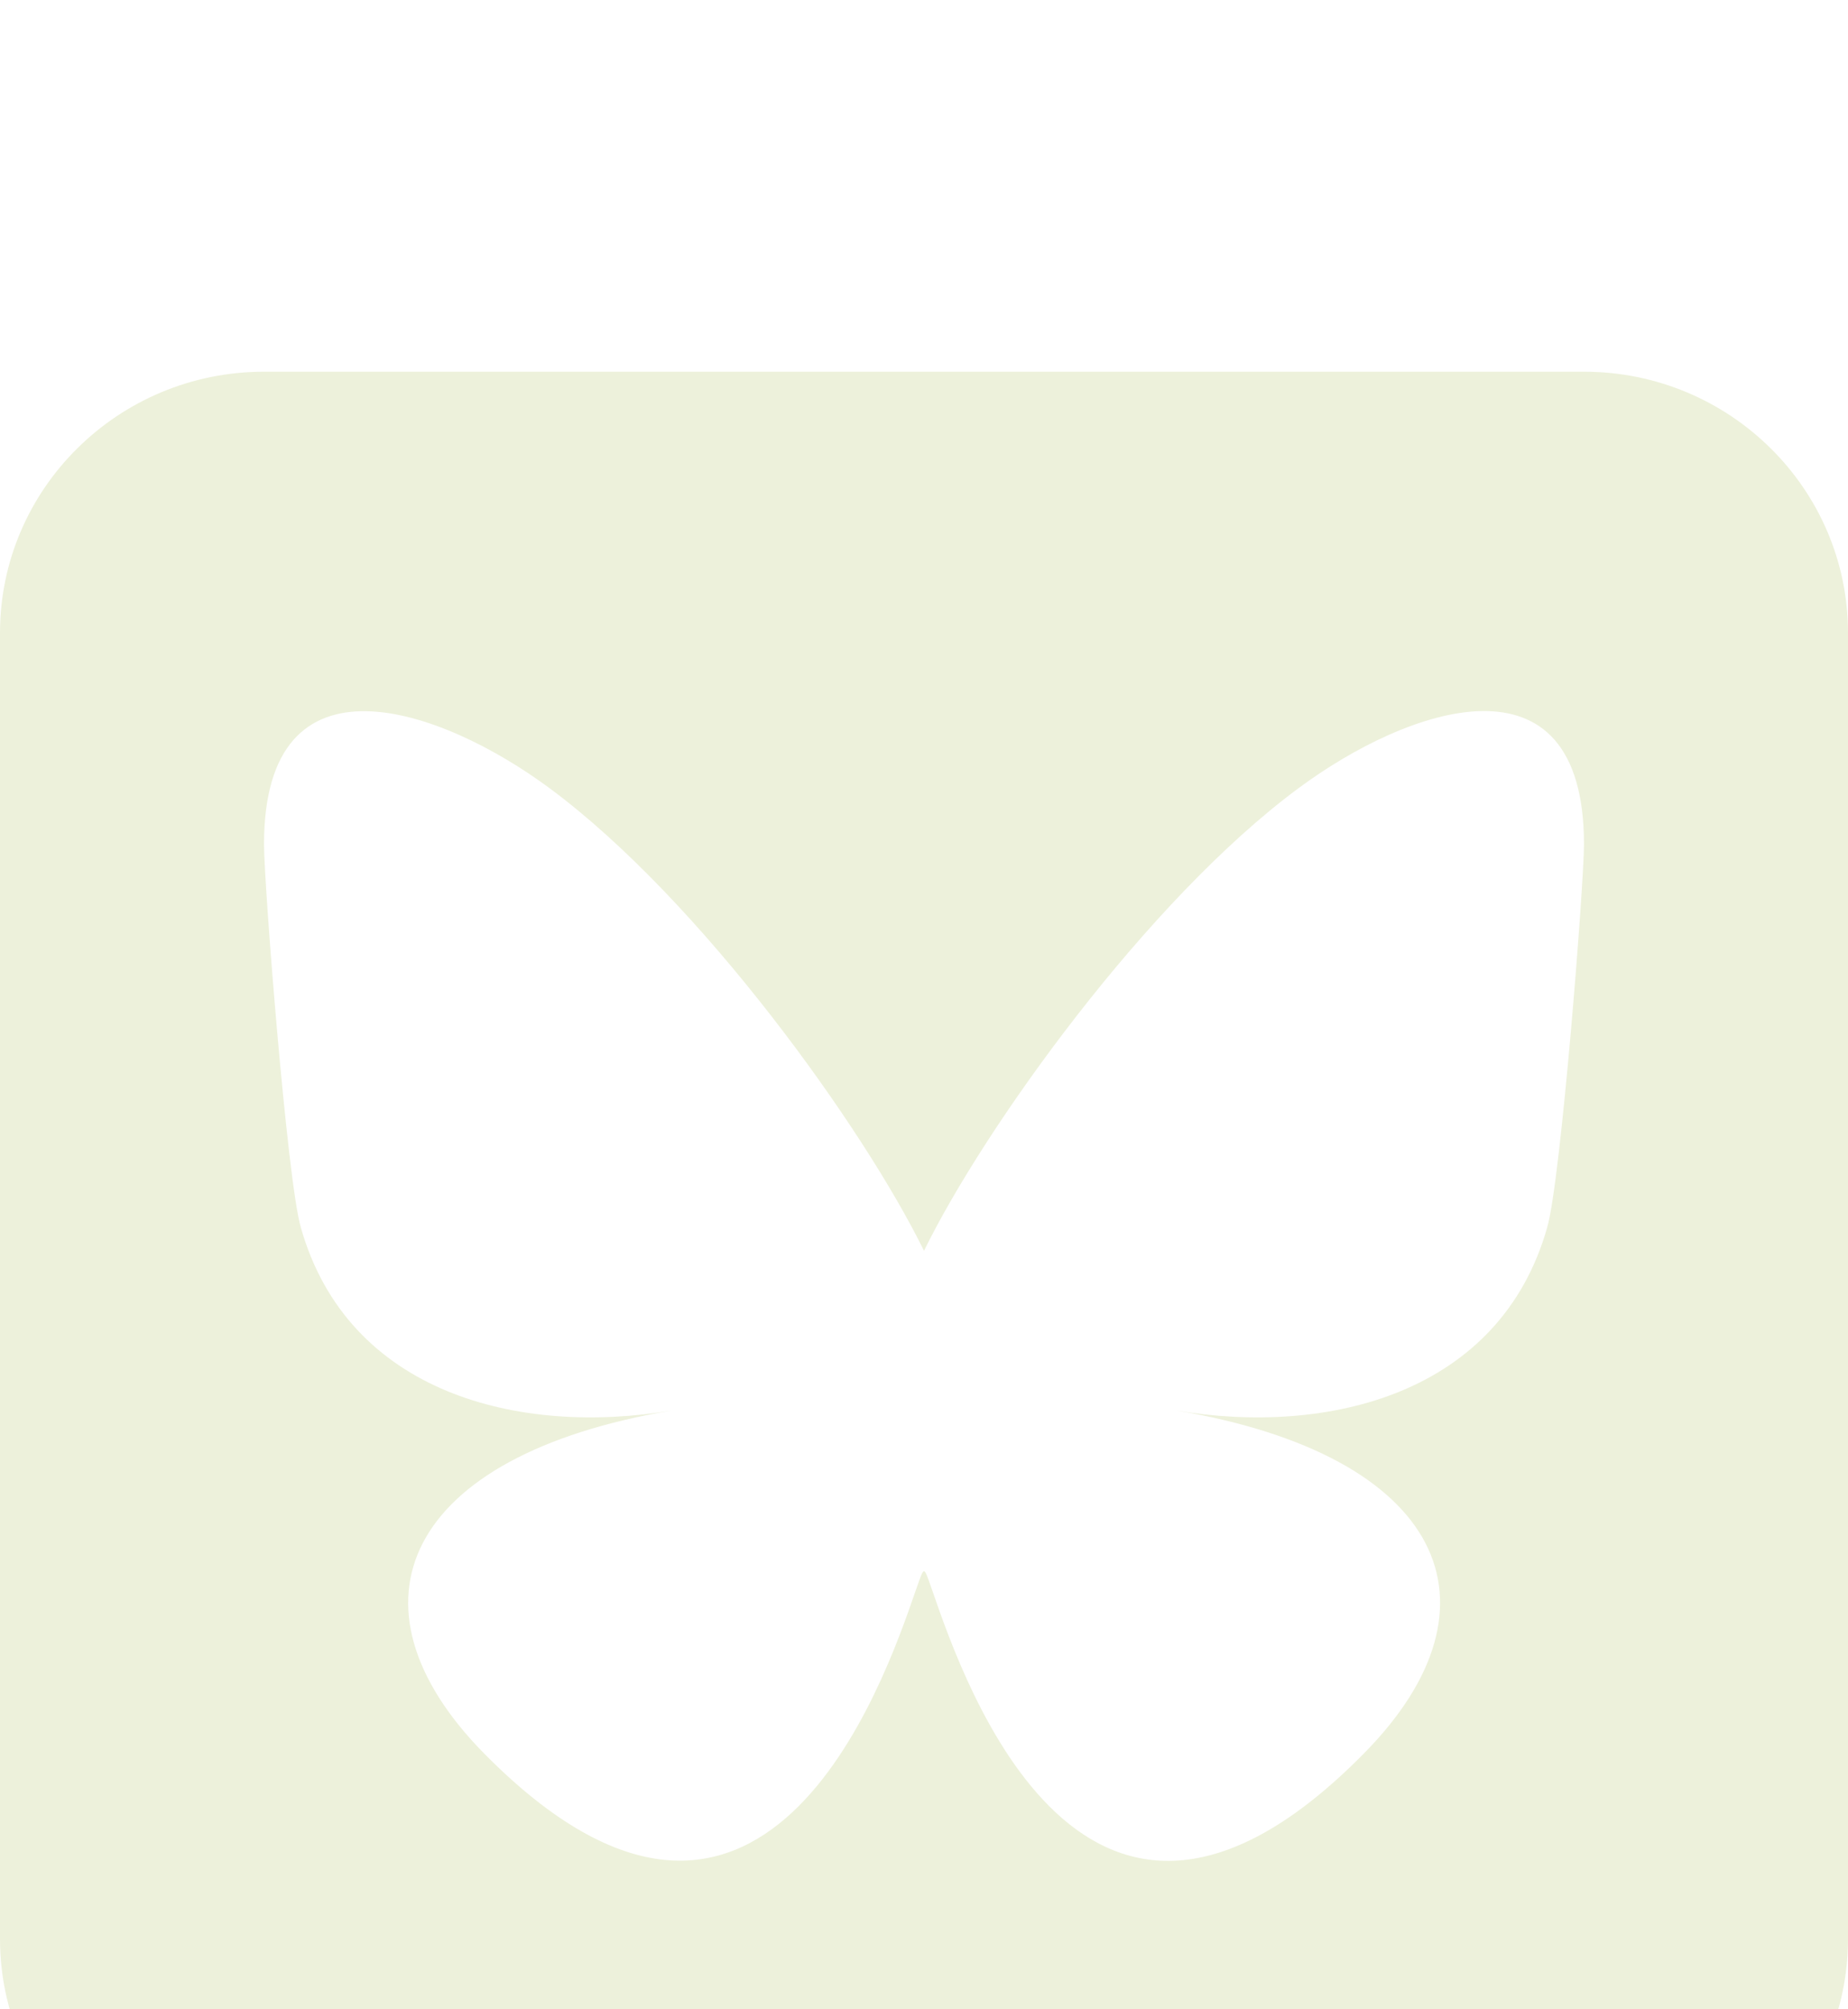 <svg width="23" height="25" viewBox="0 0 23 25" fill="none" xmlns="http://www.w3.org/2000/svg">
<g filter="url(#filter0_d_99_170)">
<path d="M3.286 0.625C1.473 0.625 0 2.082 0 3.875V20.125C0 21.918 1.473 23.375 3.286 23.375H19.714C21.527 23.375 23 21.918 23 20.125V3.875C23 2.082 21.527 0.625 19.714 0.625H3.286ZM11.5 11.563C12.244 10.04 14.272 7.206 16.157 5.81C17.517 4.799 19.714 4.022 19.714 6.505C19.714 7.003 19.427 10.675 19.257 11.269C18.672 13.341 16.536 13.869 14.637 13.549C17.959 14.107 18.806 15.961 16.978 17.814C13.512 21.334 11.998 16.931 11.608 15.803L11.592 15.758C11.546 15.626 11.521 15.55 11.5 15.55C11.479 15.55 11.454 15.626 11.408 15.758C11.402 15.773 11.397 15.788 11.392 15.803C11.002 16.931 9.488 21.328 6.022 17.814C4.2 15.961 5.042 14.107 8.363 13.549C6.464 13.869 4.328 13.341 3.743 11.269C3.573 10.675 3.286 7.003 3.286 6.505C3.286 4.022 5.488 4.804 6.844 5.81C8.728 7.206 10.756 10.045 11.5 11.563Z" fill="#EDF1DB"/>
</g>
<defs>
<filter id="filter0_d_99_170" x="-4" y="0.625" width="31" height="30.75" filterUnits="userSpaceOnUse" color-interpolation-filters="sRGB">
<feFlood flood-opacity="0" result="BackgroundImageFix"/>
<feColorMatrix in="SourceAlpha" type="matrix" values="0 0 0 0 0 0 0 0 0 0 0 0 0 0 0 0 0 0 127 0" result="hardAlpha"/>
<feOffset dy="4"/>
<feGaussianBlur stdDeviation="2"/>
<feComposite in2="hardAlpha" operator="out"/>
<feColorMatrix type="matrix" values="0 0 0 0 0 0 0 0 0 0 0 0 0 0 0 0 0 0 0.25 0"/>
<feBlend mode="normal" in2="BackgroundImageFix" result="effect1_dropShadow_99_170"/>
<feBlend mode="normal" in="SourceGraphic" in2="effect1_dropShadow_99_170" result="shape"/>
</filter>
</defs>
</svg>
